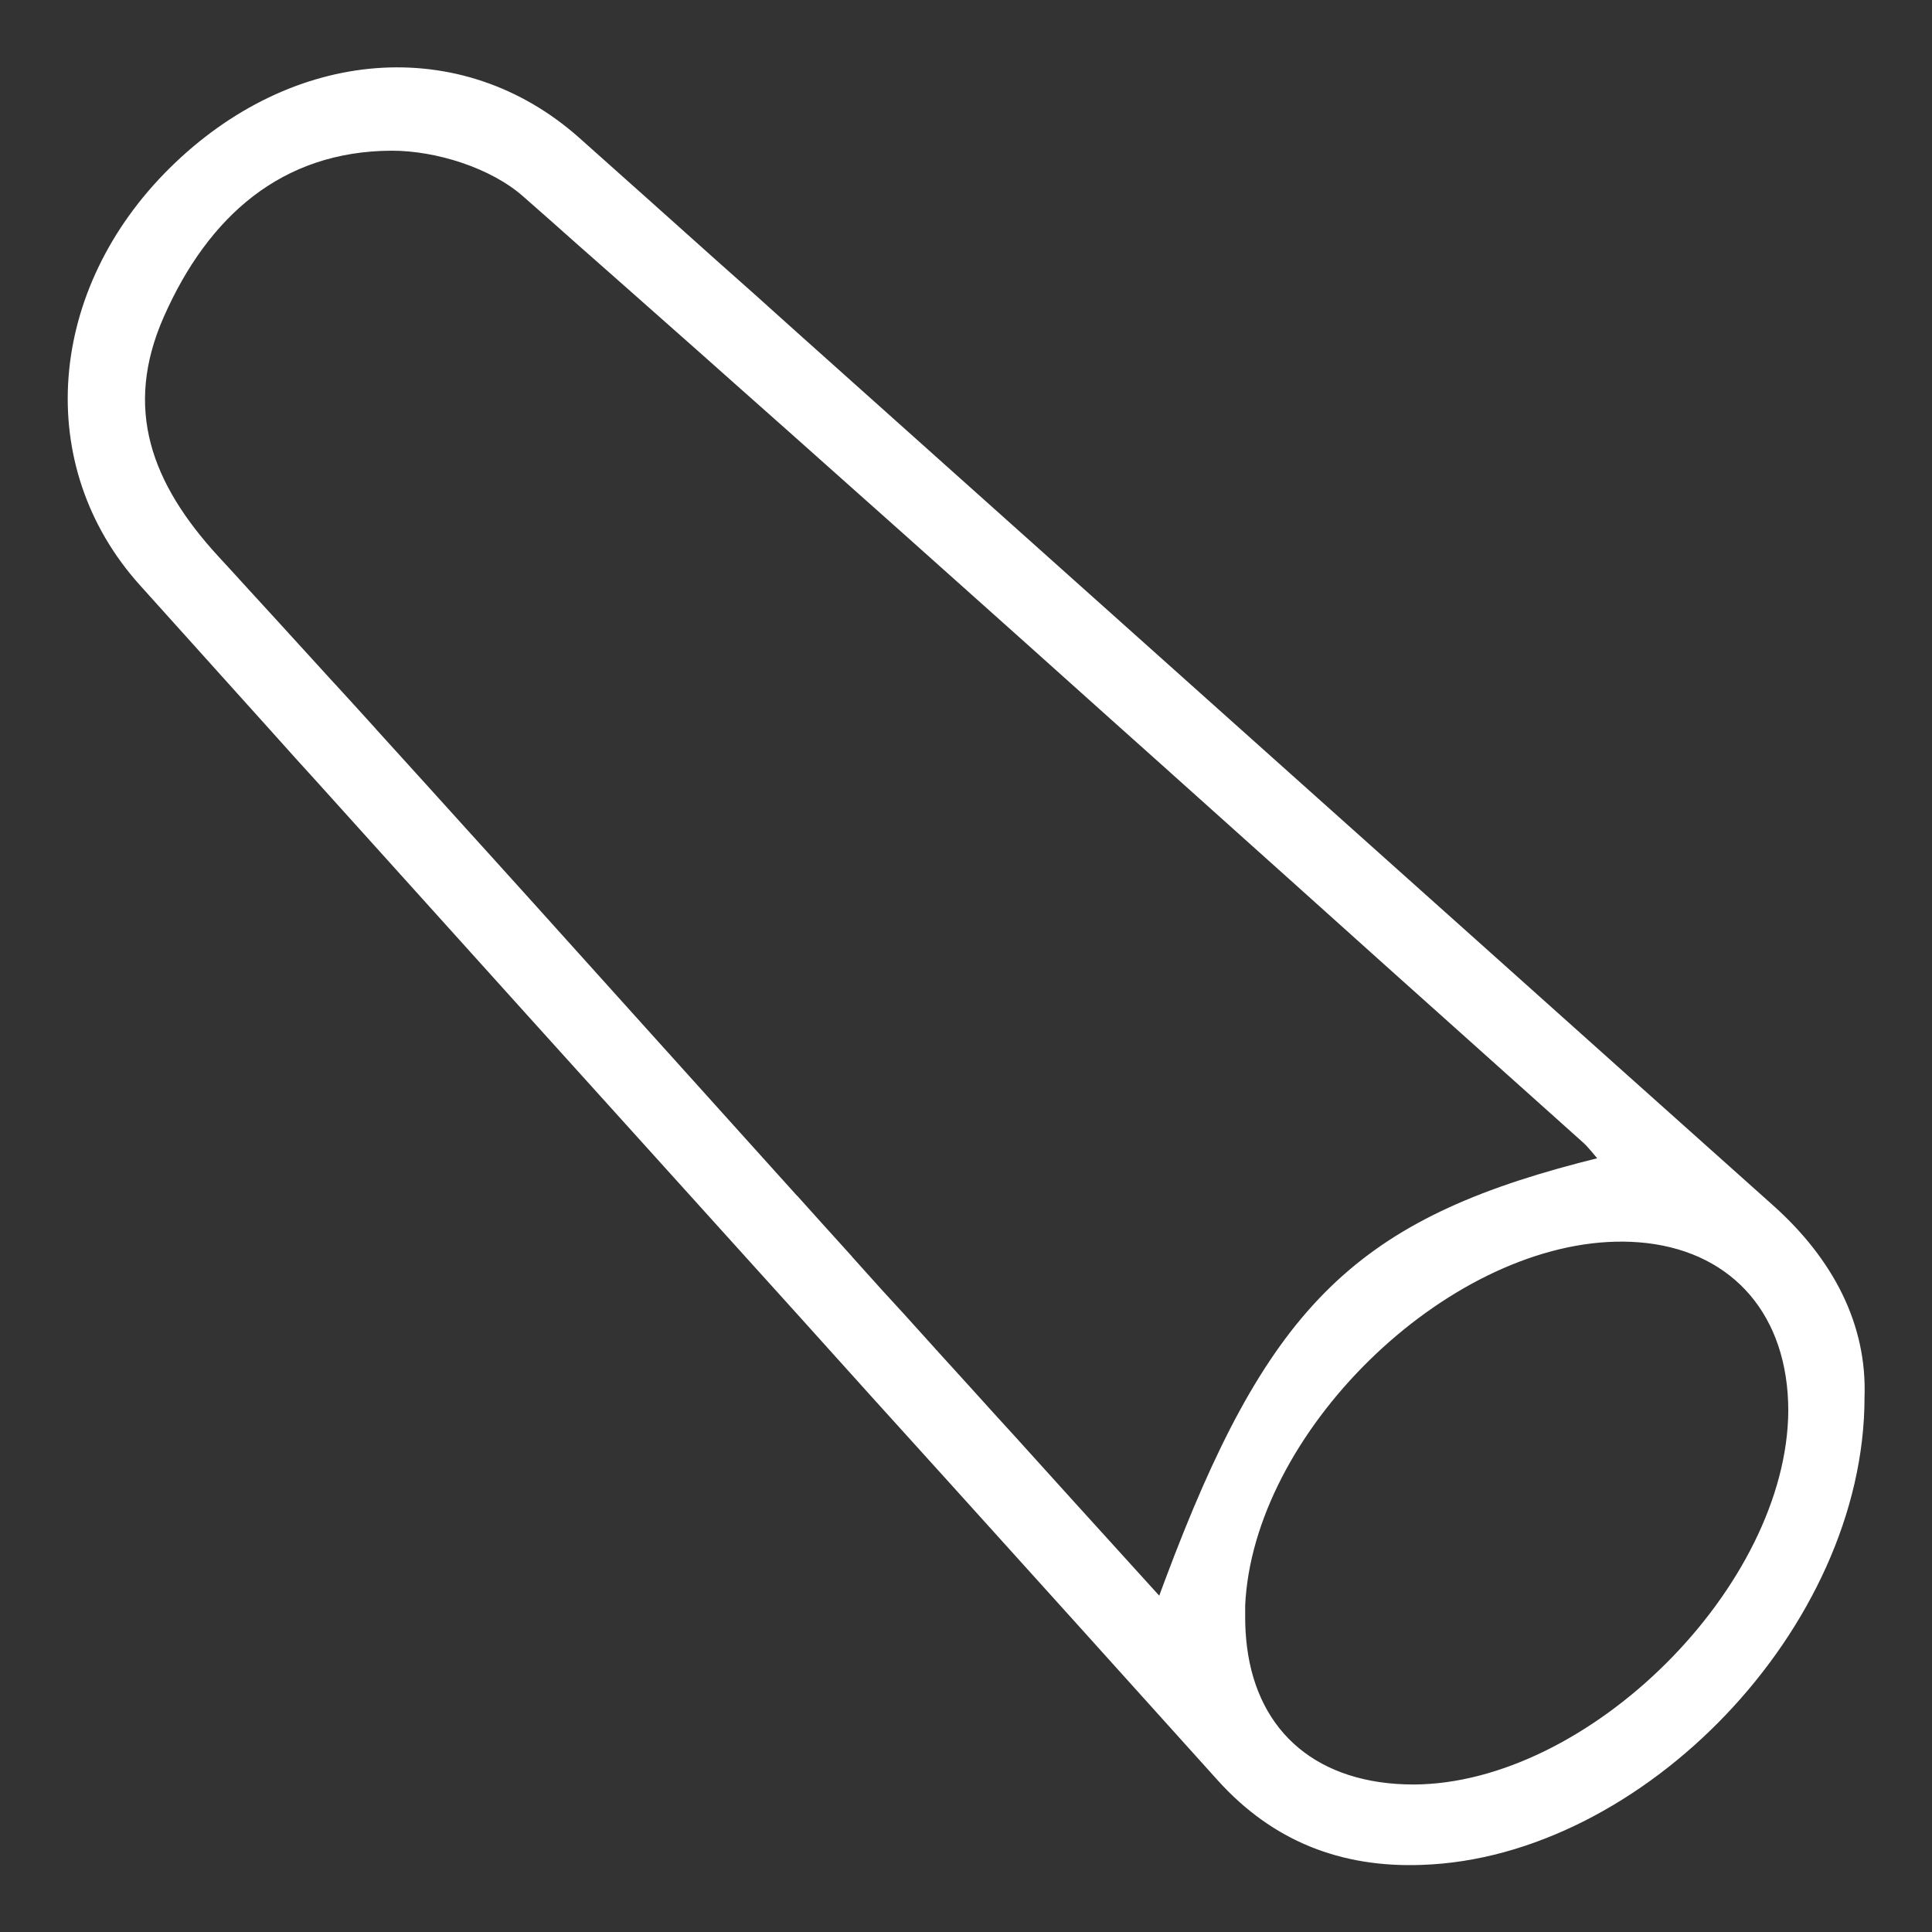 <svg width="26" height="26" viewBox="0 0 26 26" fill="none" xmlns="http://www.w3.org/2000/svg">
<rect x="0" y="0" width="26" height="26" fill="#333333" stroke="none"/>
<path d="M10.654 16.159C10.761 16.356 10.896 16.538 11.055 16.697C11.158 16.801 11.271 16.895 11.392 16.977C11.145 16.705 10.899 16.432 10.654 16.159ZM9.032 4.267C9.355 4.552 9.677 4.838 9.999 5.125C9.909 4.974 9.801 4.834 9.677 4.709C9.491 4.523 9.272 4.373 9.032 4.267ZM4.736 9.664C4.813 9.741 4.896 9.812 4.984 9.876C4.798 9.67 4.611 9.465 4.423 9.26C4.511 9.407 4.616 9.542 4.736 9.664ZM23.797 16.298L21.669 14.396L19.993 12.896C16.871 10.105 13.75 7.313 10.629 4.521C10.277 4.203 9.926 3.889 9.574 3.578C8.962 3.029 8.348 2.481 7.734 1.934C6.187 0.554 3.969 0.736 2.354 2.333C0.74 3.93 0.549 6.242 1.956 7.807C2.556 8.473 3.156 9.14 3.757 9.809C3.956 10.032 4.157 10.255 4.359 10.476C6.234 12.559 8.112 14.639 9.991 16.719L10.785 17.598C11.47 18.361 12.156 19.12 12.842 19.877L14.573 21.795C15.203 22.494 15.833 23.193 16.462 23.892C17.18 24.688 18.071 25.036 19.129 24.997C22.042 24.902 24.995 21.851 24.992 18.8C25.026 17.856 24.588 17.006 23.797 16.298ZM13.02 18.776L12.573 18.284L12.089 17.748L11.803 17.436L11.39 16.977C11.143 16.705 10.897 16.432 10.652 16.159C10.416 15.898 10.182 15.638 9.948 15.378L9.478 14.856L8.552 13.828L7.098 12.213C6.915 12.011 6.732 11.808 6.549 11.605C6.414 11.457 6.28 11.308 6.146 11.16L5.693 10.659L4.983 9.876C4.797 9.67 4.61 9.465 4.422 9.26C4.182 8.996 3.942 8.732 3.701 8.469L3.237 7.962C3.115 7.827 2.991 7.692 2.867 7.558C1.948 6.558 1.545 5.508 2.114 4.221C2.719 2.852 3.736 1.933 5.273 1.928C5.89 1.928 6.648 2.165 7.104 2.566C7.348 2.78 7.59 2.994 7.832 3.21C7.999 3.356 8.165 3.503 8.331 3.65L9.032 4.27C9.355 4.555 9.677 4.841 9.999 5.128L10.683 5.735L11.572 6.527L12.182 7.07L13.827 8.54L15.048 9.634L15.673 10.193C16.26 10.719 16.847 11.245 17.433 11.771L18.326 12.573L18.835 13.03L19.501 13.626L21.005 14.973L21.36 15.291C21.455 15.373 21.524 15.474 21.676 15.646C21.534 15.681 21.396 15.715 21.262 15.75C18.254 16.541 17.121 17.698 15.774 21.294C15.729 21.414 15.683 21.538 15.638 21.664L15.129 21.103C14.609 20.531 14.093 19.961 13.582 19.395C13.393 19.189 13.206 18.983 13.02 18.776ZM19.026 24.115C17.695 24.115 16.835 23.388 16.682 22.173C16.666 22.04 16.657 21.907 16.657 21.773C16.657 21.718 16.657 21.662 16.657 21.606C16.763 19.235 19.379 16.665 21.743 16.61C21.886 16.607 22.028 16.613 22.17 16.629C23.398 16.771 24.166 17.663 24.166 18.987C24.15 21.401 21.441 24.104 19.026 24.115Z" fill="white" stroke="white" stroke-width="0.2"/>
</svg>
